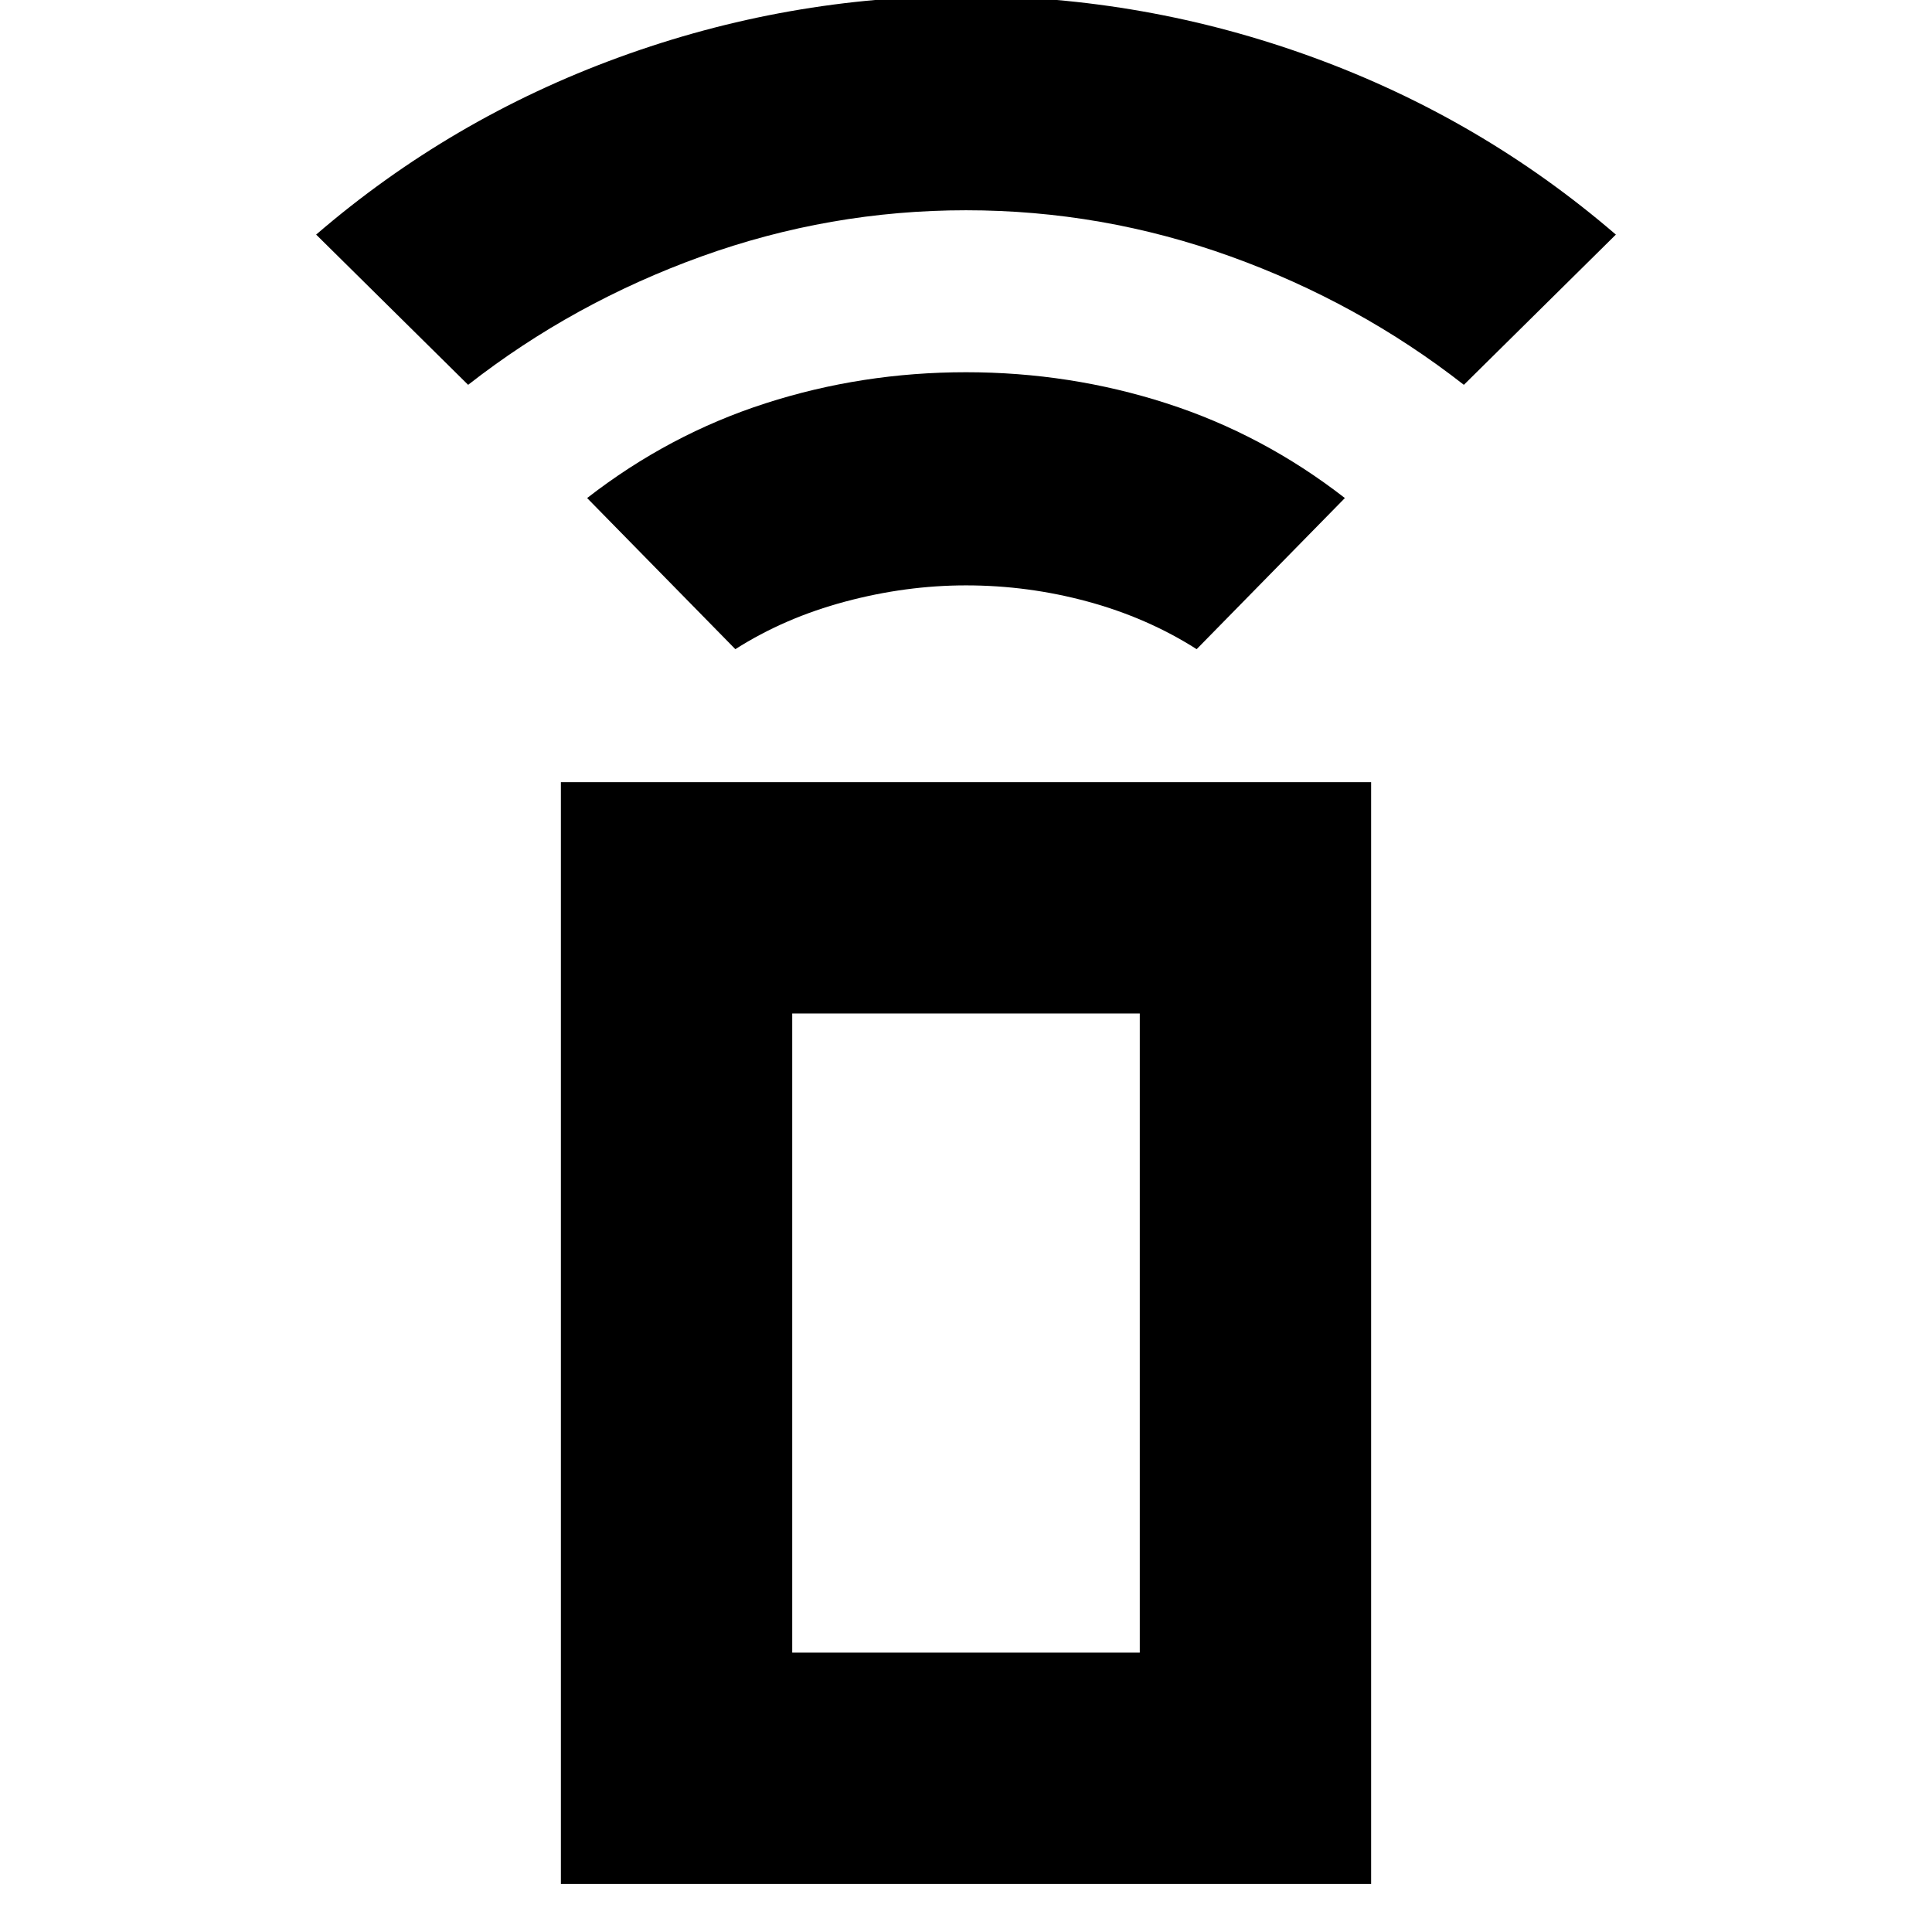 <svg xmlns="http://www.w3.org/2000/svg" height="20" viewBox="0 -960 960 960" width="20"><path d="m365.39-637.43-73.65-75.09q40.67-31.62 88.62-47.07 47.94-15.45 99.64-15.45t99.64 15.45q47.95 15.45 88.62 47.07l-73.65 75.09q-24.44-15.57-54.09-23.64-29.65-8.06-60.52-8.06-29.87 0-60.02 8.06-30.15 8.07-54.59 23.64ZM232.61-768.78l-75.52-74.65Q223.96-901 307.52-931.5 391.08-962 479.98-962q88.89 0 172.48 30.5 83.58 30.5 150.45 88.07l-75.52 74.65q-52.3-40.87-115.98-63.81-63.67-22.93-131.41-22.93t-131.41 22.93q-63.68 22.94-115.98 63.81ZM278.7-23.87v-547.48h402.6v547.48H278.7Zm287.65-114.96v-317.56h-172.7v317.56h172.7Zm0 0h-172.7 172.7Z"/></svg>